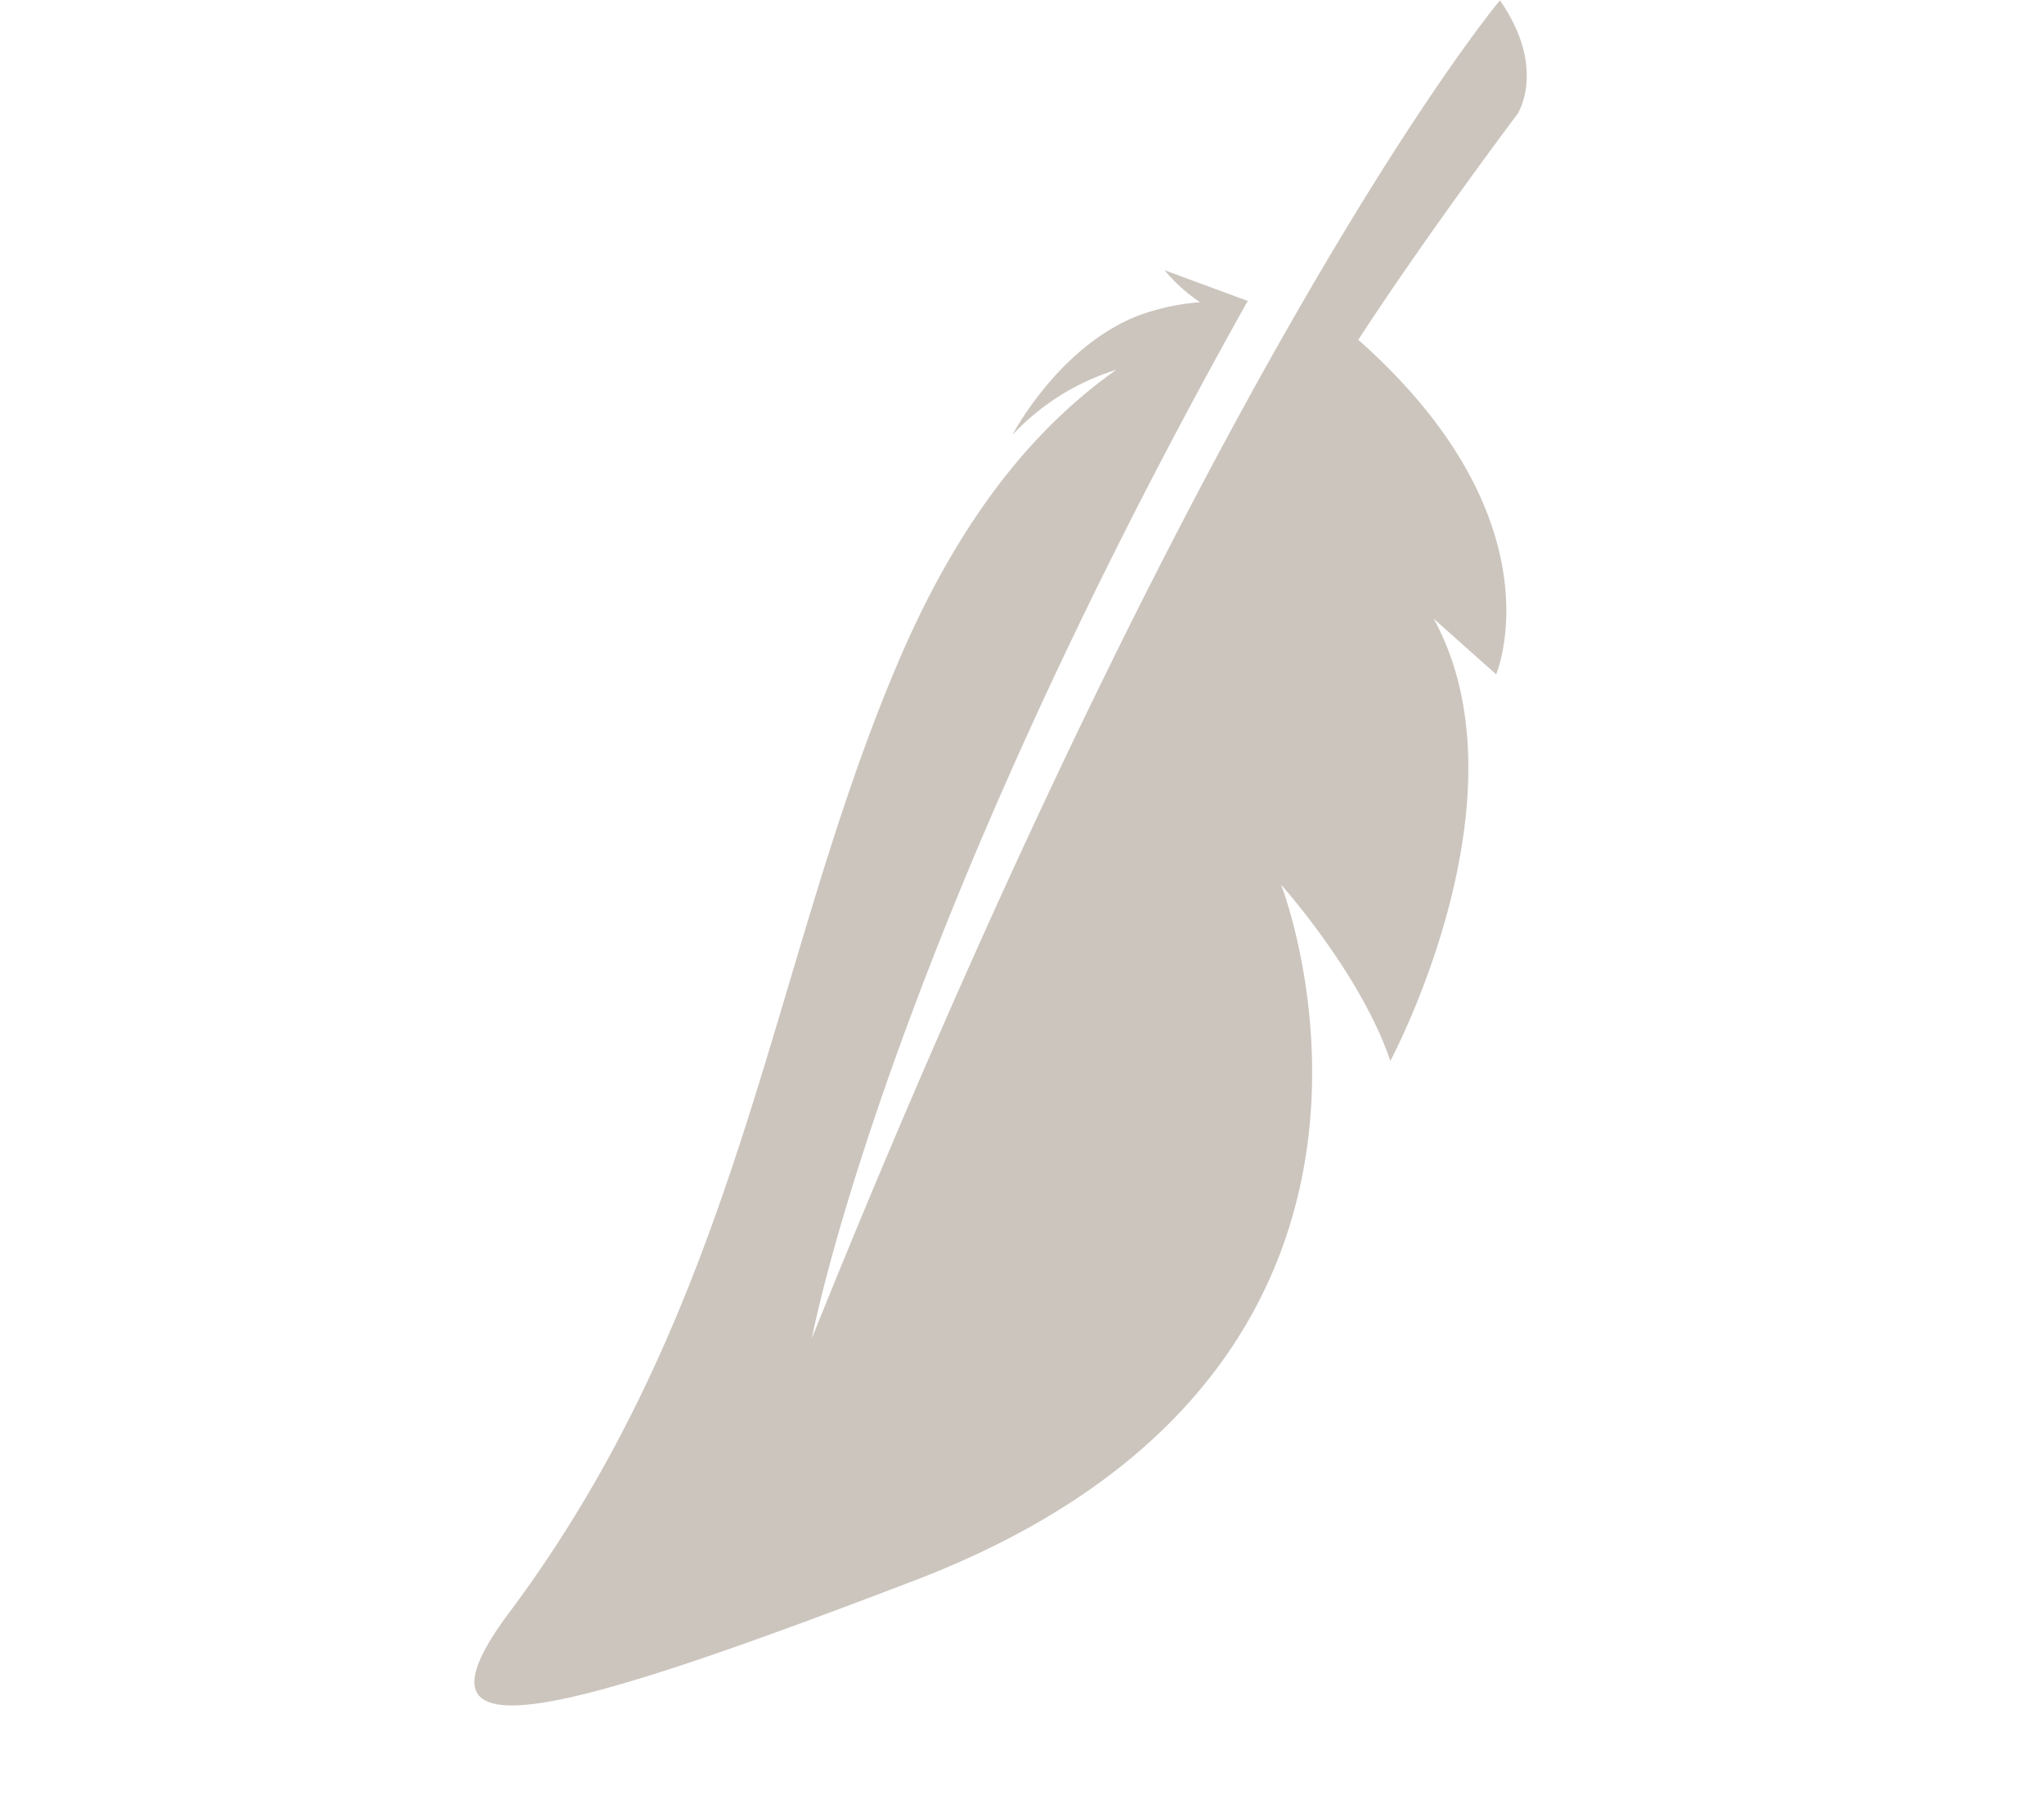 <svg xmlns="http://www.w3.org/2000/svg" width="102.151" height="90.34" viewBox="0 0 102.151 90.34">
  <path id="패스_3207" data-name="패스 3207" d="M45.011,83.191C37.269,65.159,23.384,55.681,13.547,42.537,8.473,35.759,6.814,30.274,6.4,25.873a11.962,11.962,0,0,0,.221,6.113S3.97,27.821,4.6,23.6a11.386,11.386,0,0,1,.971-3.047A8.164,8.164,0,0,1,3.3,21.29l3.411-2.835.051.1C25.727,50.394,40.7,63.238,40.7,63.238,7.611,20.976,0,.033,0,.033,4.136-.309,5.352,2.106,5.352,2.106c3.428,7.978,5.8,12.539,5.8,12.539,12.905-4.309,17.92,2.393,17.92,2.393L25.1,18.35c10.2.22,18.055,12.925,18.055,12.925C38.665,30.368,32.8,31.6,32.8,31.6S58.443,35.48,53.749,64.859C50.79,83.384,48.719,91.83,45.011,83.191Z" transform="translate(74.99) rotate(60)" fill="#ccc5be"/>
</svg>
